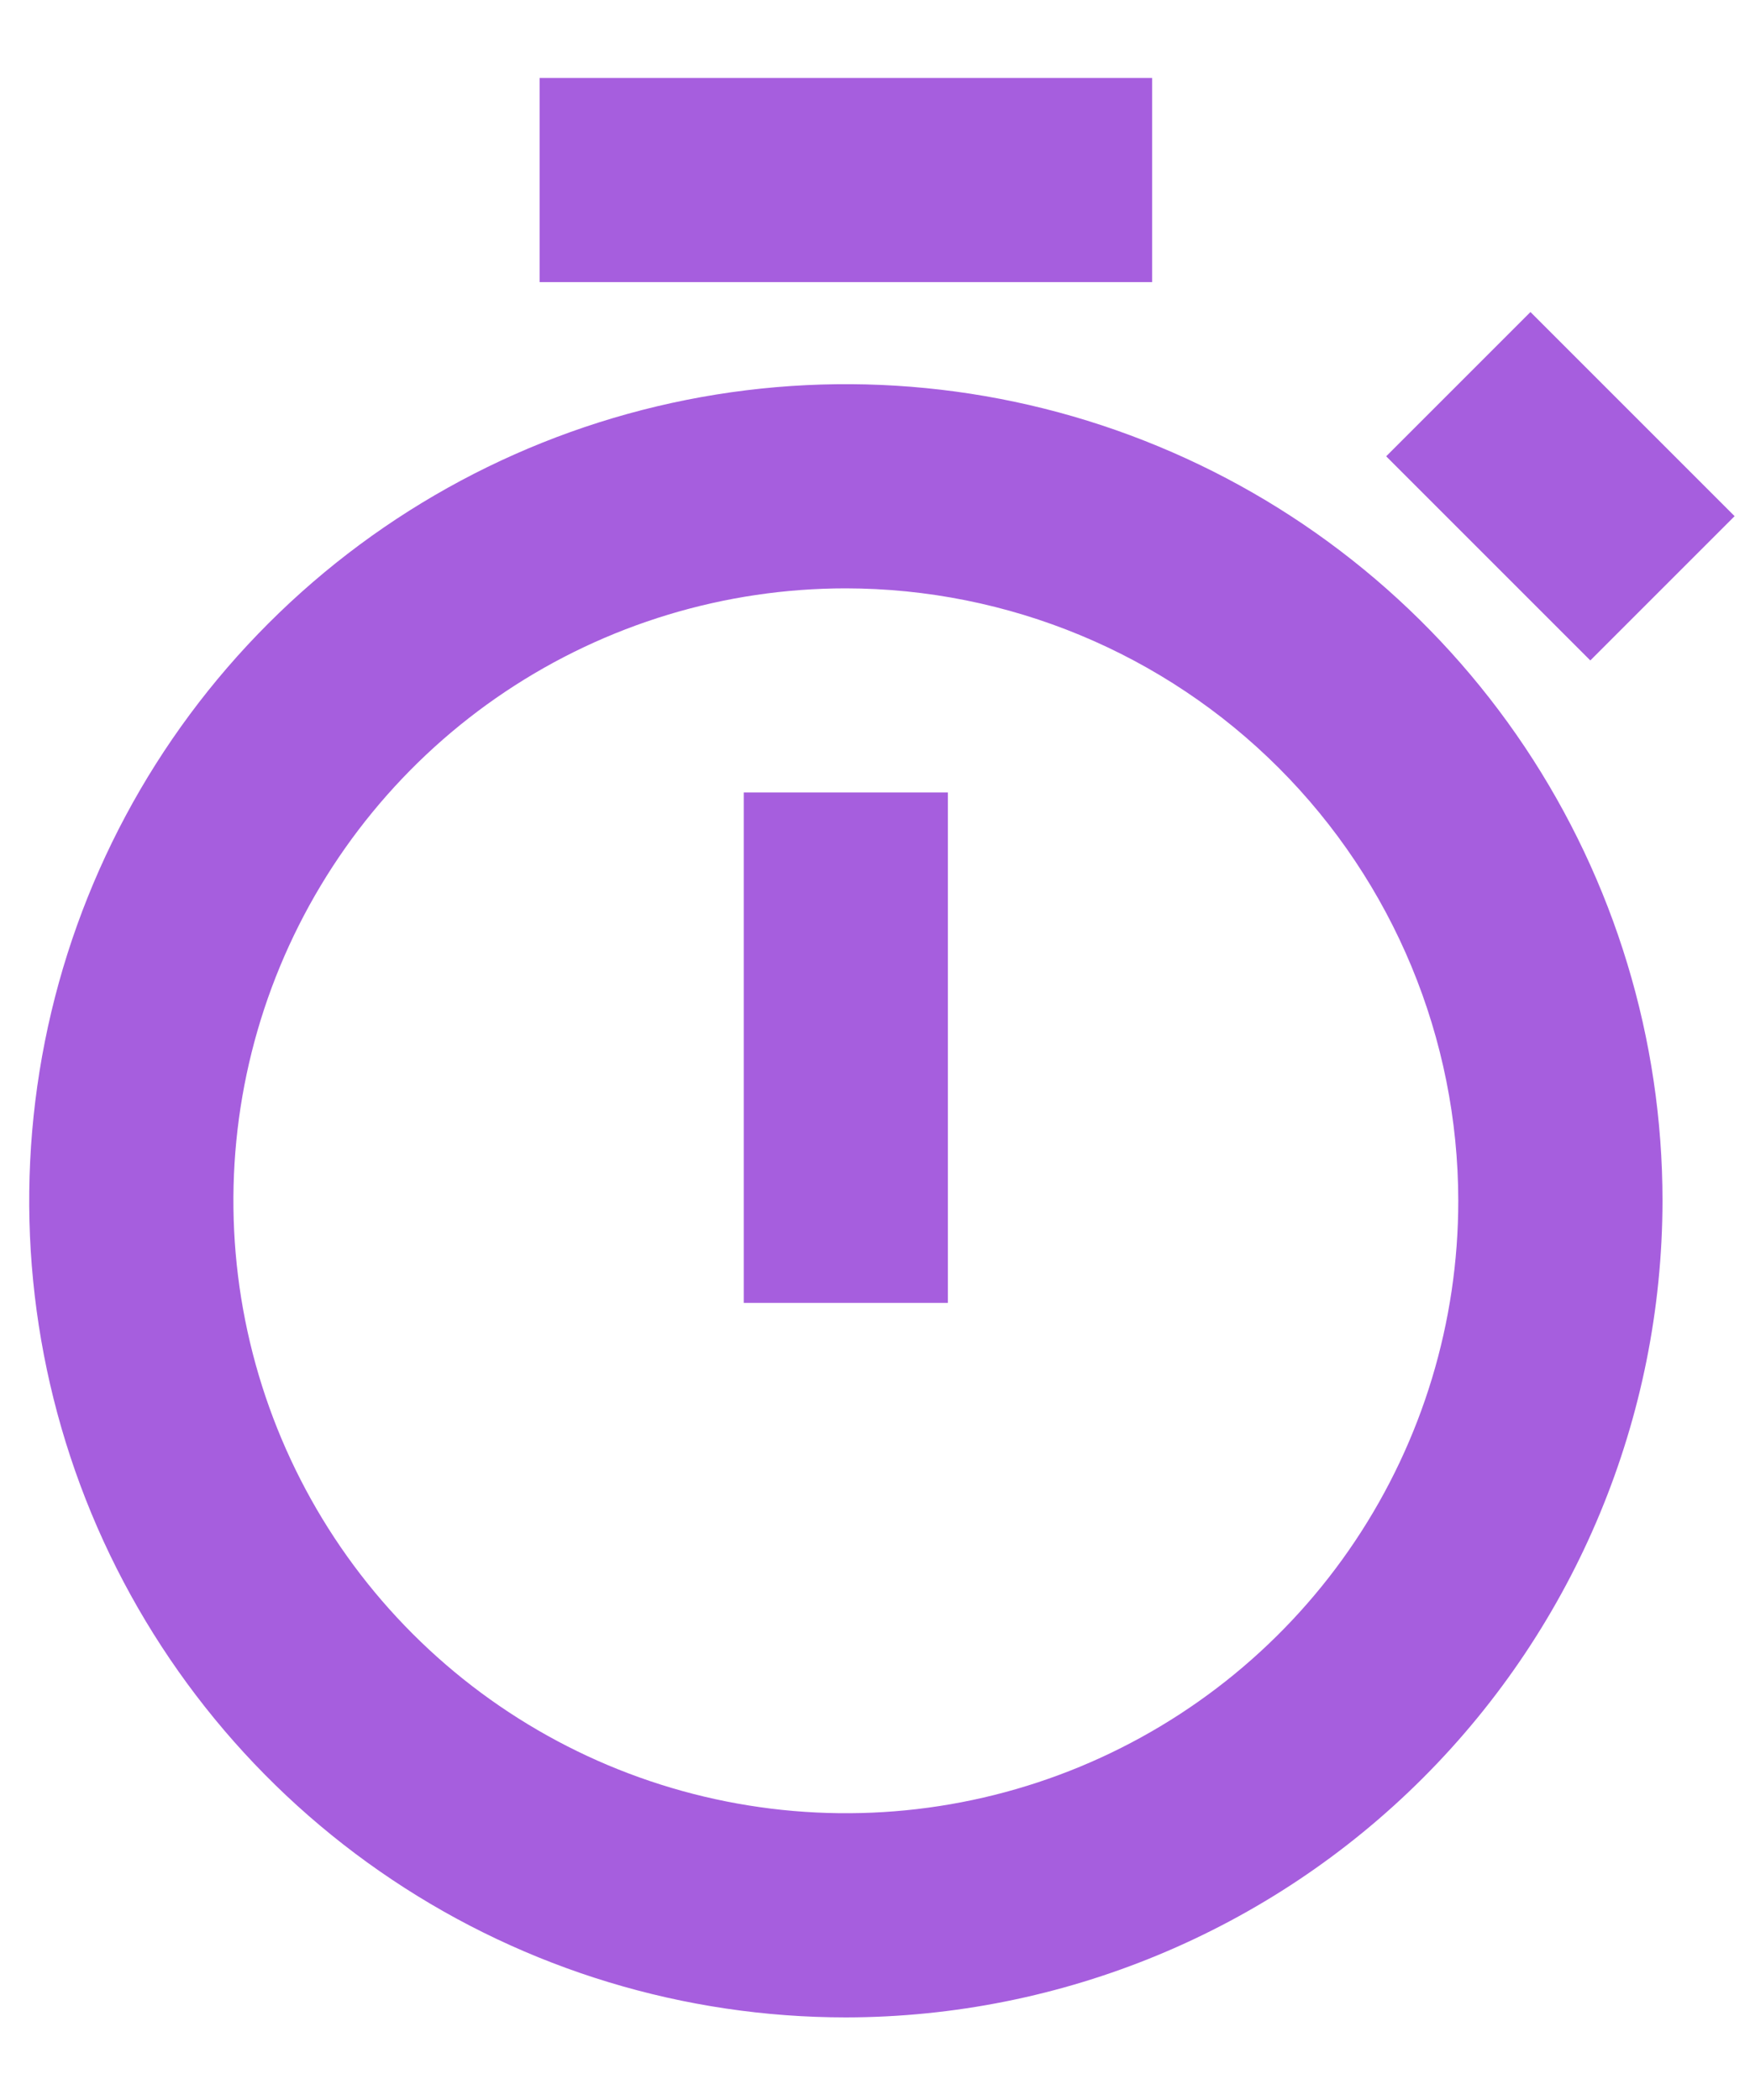 <svg width="20" height="24" viewBox="0 0 20 24" fill="none" xmlns="http://www.w3.org/2000/svg">
<path d="M9.667 23.056C7.821 23.056 6.017 22.509 4.482 21.483C2.947 20.458 1.751 19 1.044 17.295C0.338 15.589 0.153 13.713 0.513 11.902C0.873 10.092 1.762 8.429 3.068 7.124C4.373 5.819 6.036 4.93 7.846 4.57C9.656 4.21 11.533 4.394 13.238 5.101C14.944 5.807 16.401 7.003 17.427 8.538C18.452 10.073 19 11.877 19 13.723C18.997 16.198 18.012 18.57 16.263 20.319C14.513 22.069 12.141 23.053 9.667 23.056ZM9.667 6.724C8.282 6.724 6.929 7.134 5.778 7.903C4.627 8.672 3.73 9.766 3.2 11.045C2.67 12.324 2.532 13.731 2.802 15.089C3.072 16.447 3.738 17.694 4.717 18.673C5.696 19.652 6.943 20.318 8.301 20.588C9.659 20.858 11.066 20.72 12.345 20.19C13.624 19.66 14.718 18.763 15.487 17.612C16.256 16.461 16.666 15.108 16.666 13.723C16.664 11.867 15.926 10.088 14.614 8.776C13.302 7.464 11.523 6.726 9.667 6.724ZM10.833 14.89H8.5V9.057H10.833V14.89ZM18.175 7.548L15.842 5.215L17.491 3.566L19.824 5.899L18.176 7.547L18.175 7.548ZM13.167 3.224H6.167V0.891H13.167V3.224Z" fill="#A65EDE"/>
</svg>
